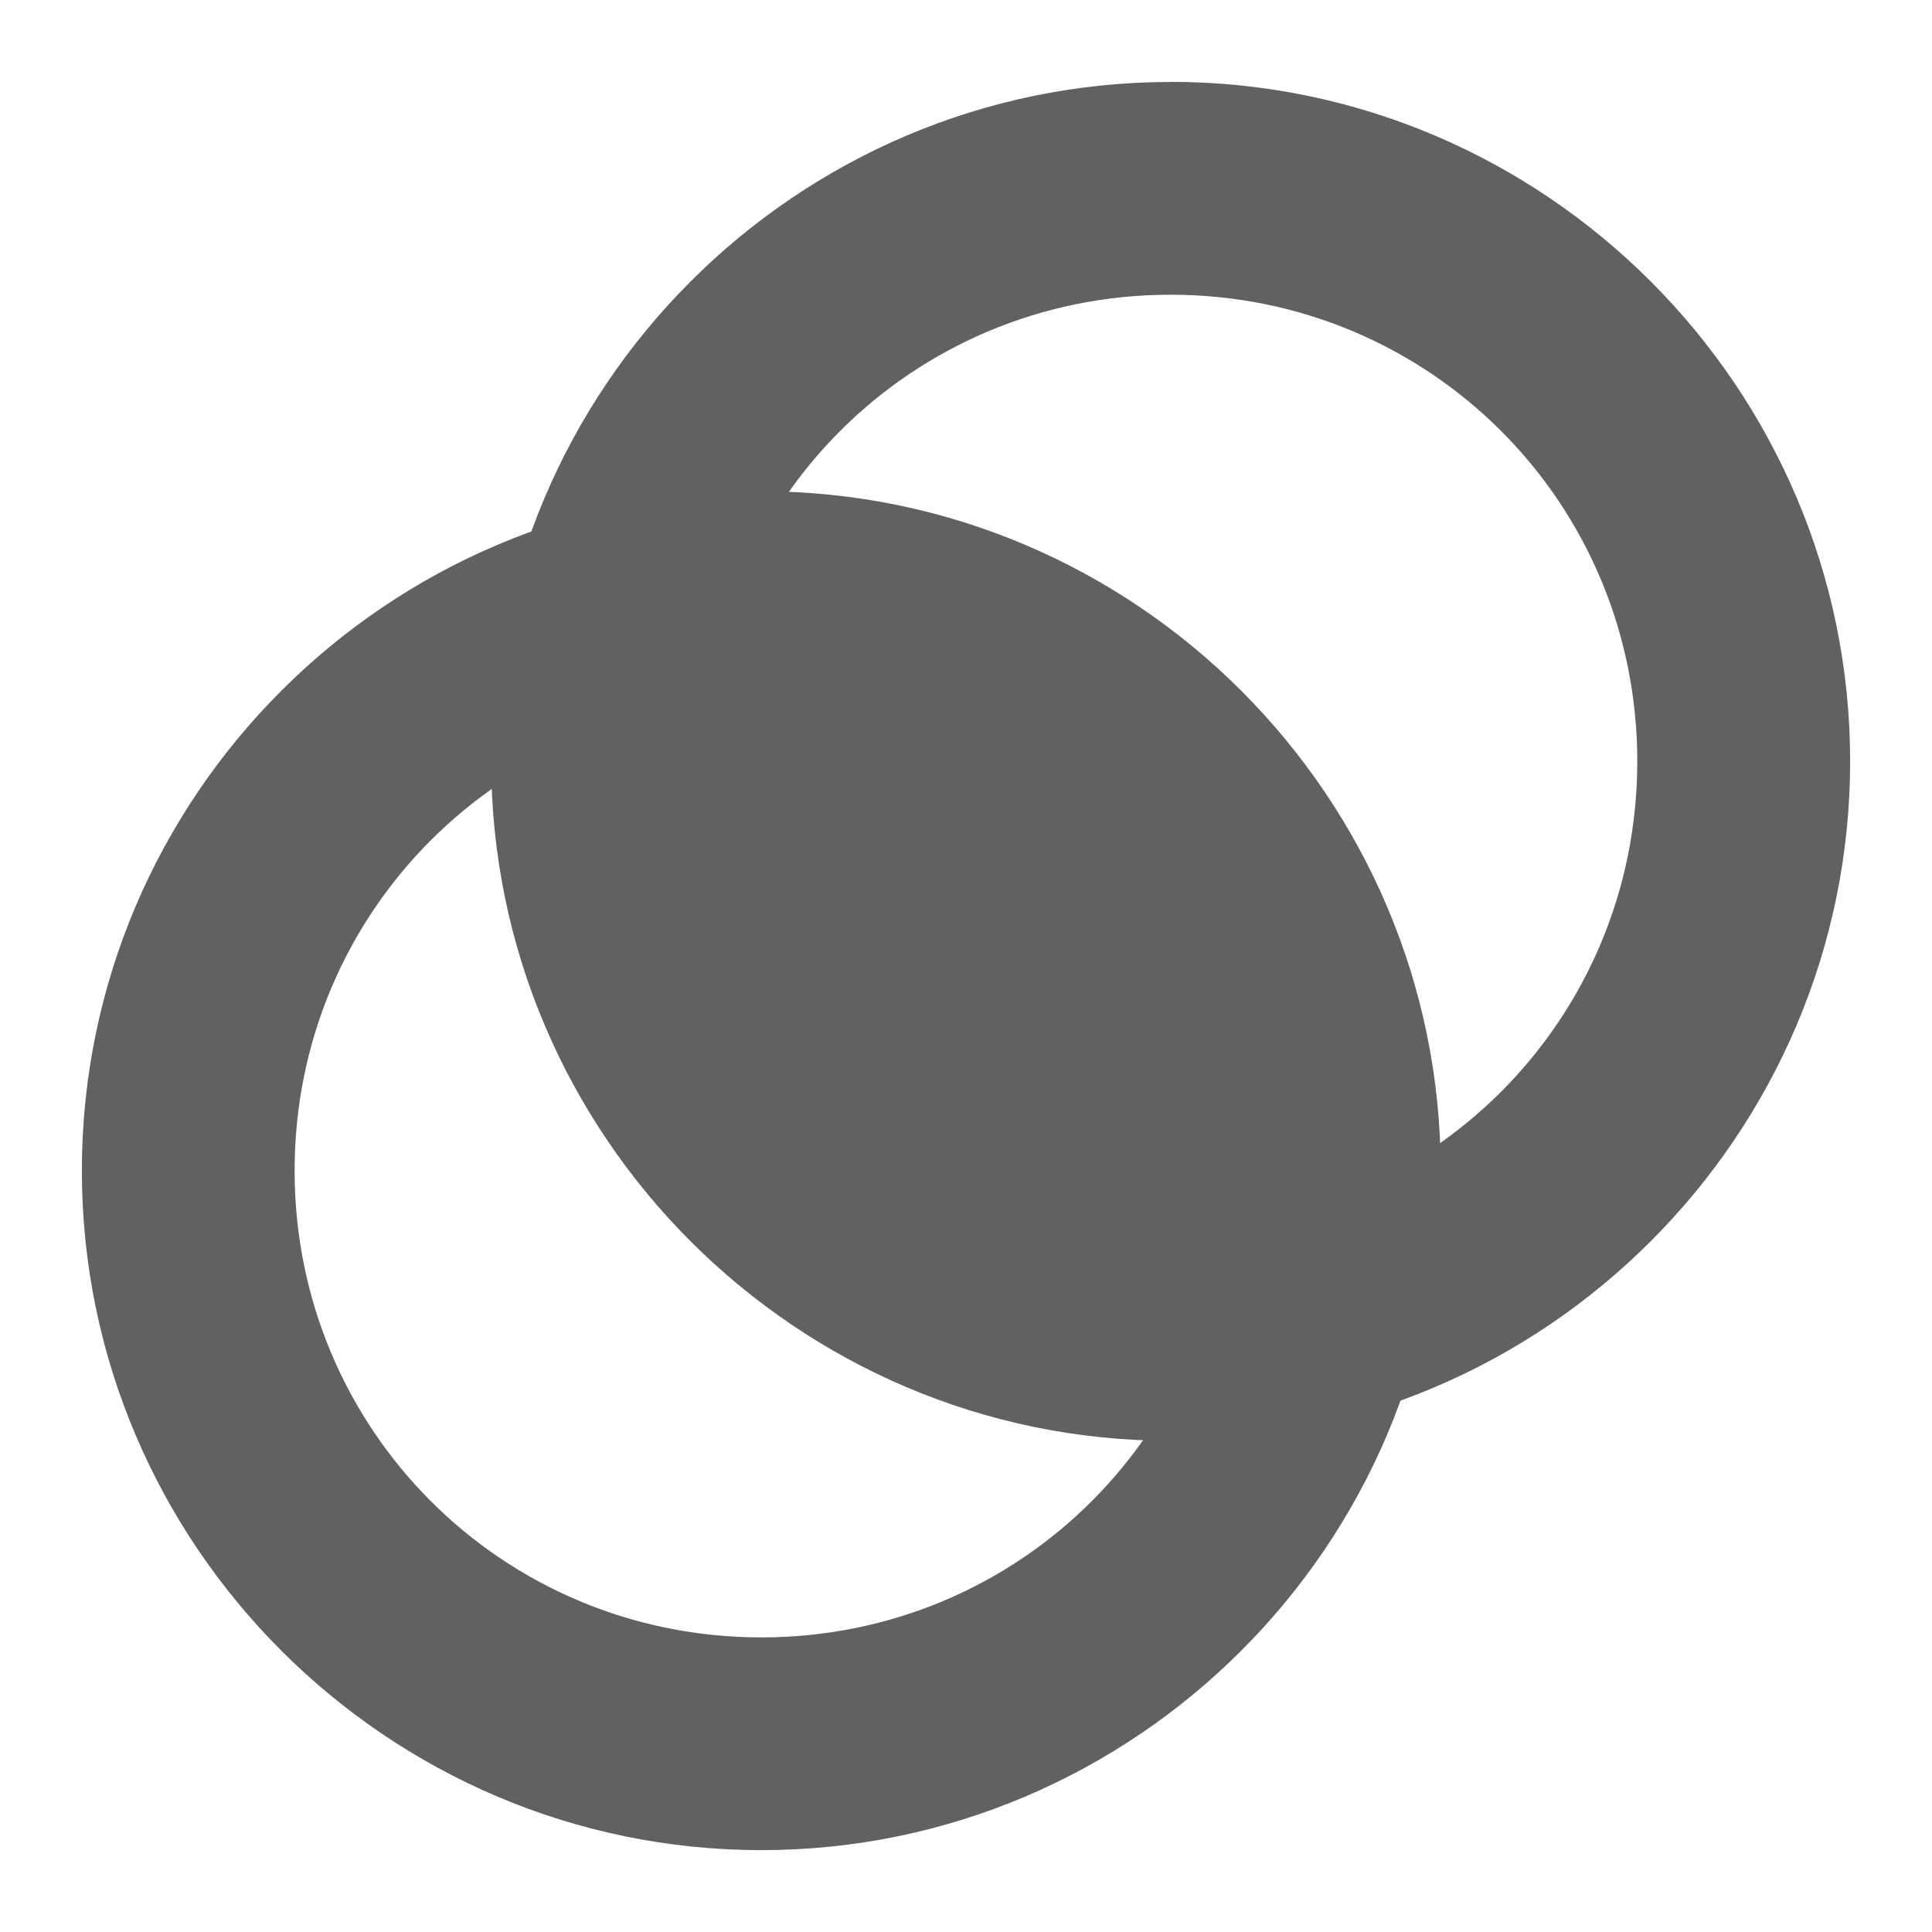 <?xml version="1.0" encoding="UTF-8" standalone="no"?>
<svg
   width="11.8"
   viewBox="0 0 17.7 11.8"
   version="1.1"
   id="svg10"
   height="11.8"
   sodipodi:docname="intersection.svg"
   inkscape:version="1.2.2 (b0a8486541, 2022-12-01)"
   xmlns:inkscape="http://www.inkscape.org/namespaces/inkscape"
   xmlns:sodipodi="http://sodipodi.sourceforge.net/DTD/sodipodi-0.dtd"
   xmlns="http://www.w3.org/2000/svg"
   xmlns:svg="http://www.w3.org/2000/svg">
  <sodipodi:namedview
     id="namedview8"
     pagecolor="#ffffff"
     bordercolor="#000000"
     borderopacity="0.25"
     inkscape:showpageshadow="2"
     inkscape:pageopacity="0.0"
     inkscape:pagecheckerboard="0"
     inkscape:deskcolor="#d1d1d1"
     showgrid="true"
     inkscape:zoom="10.086093"
     inkscape:cx="-20.771175"
     inkscape:cy="1.2393302"
     inkscape:window-width="2139"
     inkscape:window-height="1259"
     inkscape:window-x="1482"
     inkscape:window-y="241"
     inkscape:window-maximized="0"
     inkscape:current-layer="svg10">
    <inkscape:grid
       type="xygrid"
       id="grid237"
       originx="-2.775"
       originy="-7.65" />
  </sodipodi:namedview>
  <defs
     id="defs14" />
  <g
     class="jp-icon3"
     fill="#616161"
     id="g9"
     transform="translate(0.75,0.5)">
    <path
       d="m 5.475,2.775 a 5.25,5.25 0 0 0 5.25,5.25 5.25,5.25 0 0 0 -5.25,-5.25 z"
       id="path238" />
    <path
       d="M 5.475,1.801 A 0.975,0.975 0 0 0 4.5,2.775 C 4.5,6.202 7.298,9 10.725,9 a 0.975,0.975 0 0 0 0.975,-0.975 c 0,-3.426 -2.798,-6.225 -6.225,-6.225 z M 6.695,3.994 C 8.061,4.405 9.095,5.439 9.506,6.805 8.14,6.394 7.106,5.36 6.695,3.994 Z"
       id="path240" />
    <path
       d="M 6.225,1.051 C 2.798,1.051 0,3.849 0,7.275 0,10.702 2.798,13.5 6.225,13.5 9.651,13.5 12.449,10.702 12.449,7.275 12.449,3.849 9.651,1.051 6.225,1.051 Z M 6.225,3 C 8.597,3 10.5,4.903 10.5,7.275 10.5,9.648 8.597,11.551 6.225,11.551 3.852,11.551 1.949,9.648 1.949,7.275 1.949,4.903 3.852,3 6.225,3 Z"
       id="path1134-6-7-6" />
    <path
       d="M 9.975,-2.699 C 6.548,-2.699 3.75,0.099 3.75,3.525 3.75,6.952 6.548,9.75 9.975,9.75 c 3.426,0 6.225,-2.798 6.225,-6.225 0,-3.426 -2.798,-6.225 -6.225,-6.225 z m 0,1.949 C 12.347,-0.75 14.25,1.153 14.25,3.525 c 0,2.373 -1.903,4.275 -4.275,4.275 -2.373,0 -4.275,-1.903 -4.275,-4.275 C 5.699,1.153 7.602,-0.75 9.975,-0.75 Z"
       id="path1134-6-7-6-7" />
  </g>
</svg>

